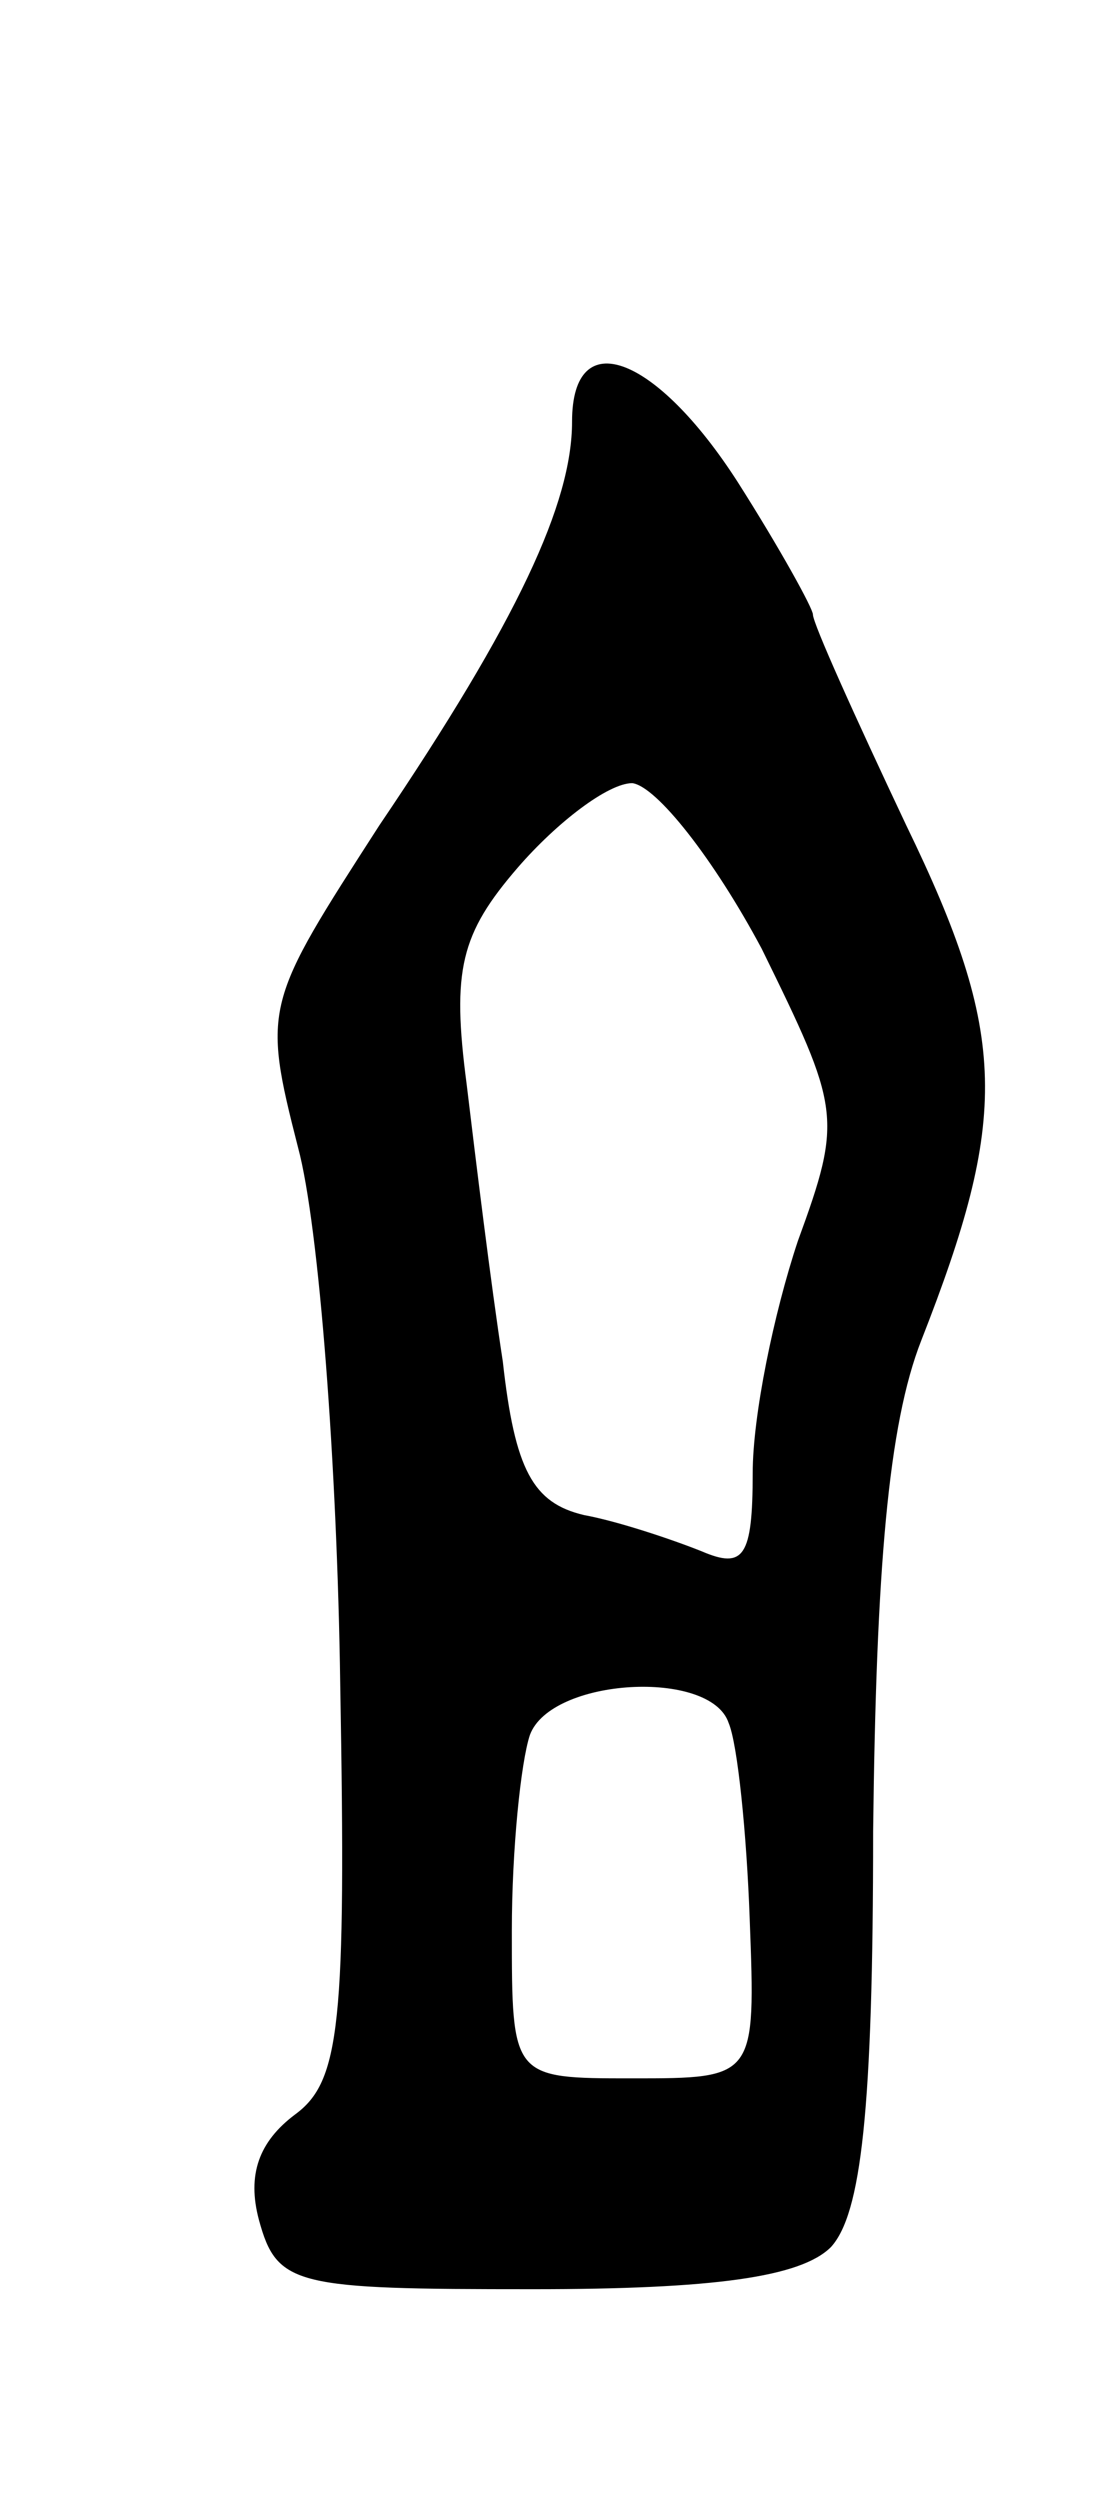 <svg version="1.0" xmlns="http://www.w3.org/2000/svg"
 width="37pt" height="83pt" viewBox="0 0 37 83"
 preserveAspectRatio="xMidYMid meet">
<g transform="translate(0,83) scale(0.1,-0.1)"
fill="#000000" stroke="none">
<path d="M190 690 c0 -27 -18 -66 -64 -134 -38 -59 -39 -60 -27 -107 7 -26 13
-106 14 -178 2 -113 0 -132 -15 -143 -12 -9 -16 -20 -12 -35 6 -22 12 -23 91
-23 60 0 89 4 99 14 10 11 14 45 14 138 1 87 5 135 16 163 29 74 29 101 -5
171 -17 36 -31 67 -31 70 0 2 -11 22 -25 44 -27 42 -55 53 -55 20z m63 -175
c26 -53 27 -56 12 -97 -8 -24 -15 -58 -15 -77 0 -28 -3 -32 -17 -26 -10 4 -28
10 -39 12 -17 4 -23 15 -27 51 -4 26 -9 67 -12 92 -5 38 -2 50 17 72 13 15 30
28 38 28 8 -1 27 -25 43 -55z m-11 -257 c3 -7 6 -37 7 -65 2 -53 2 -53 -39
-53 -40 0 -40 0 -40 49 0 27 3 56 6 65 7 19 60 22 66 4z"/>
</g>
</svg>
